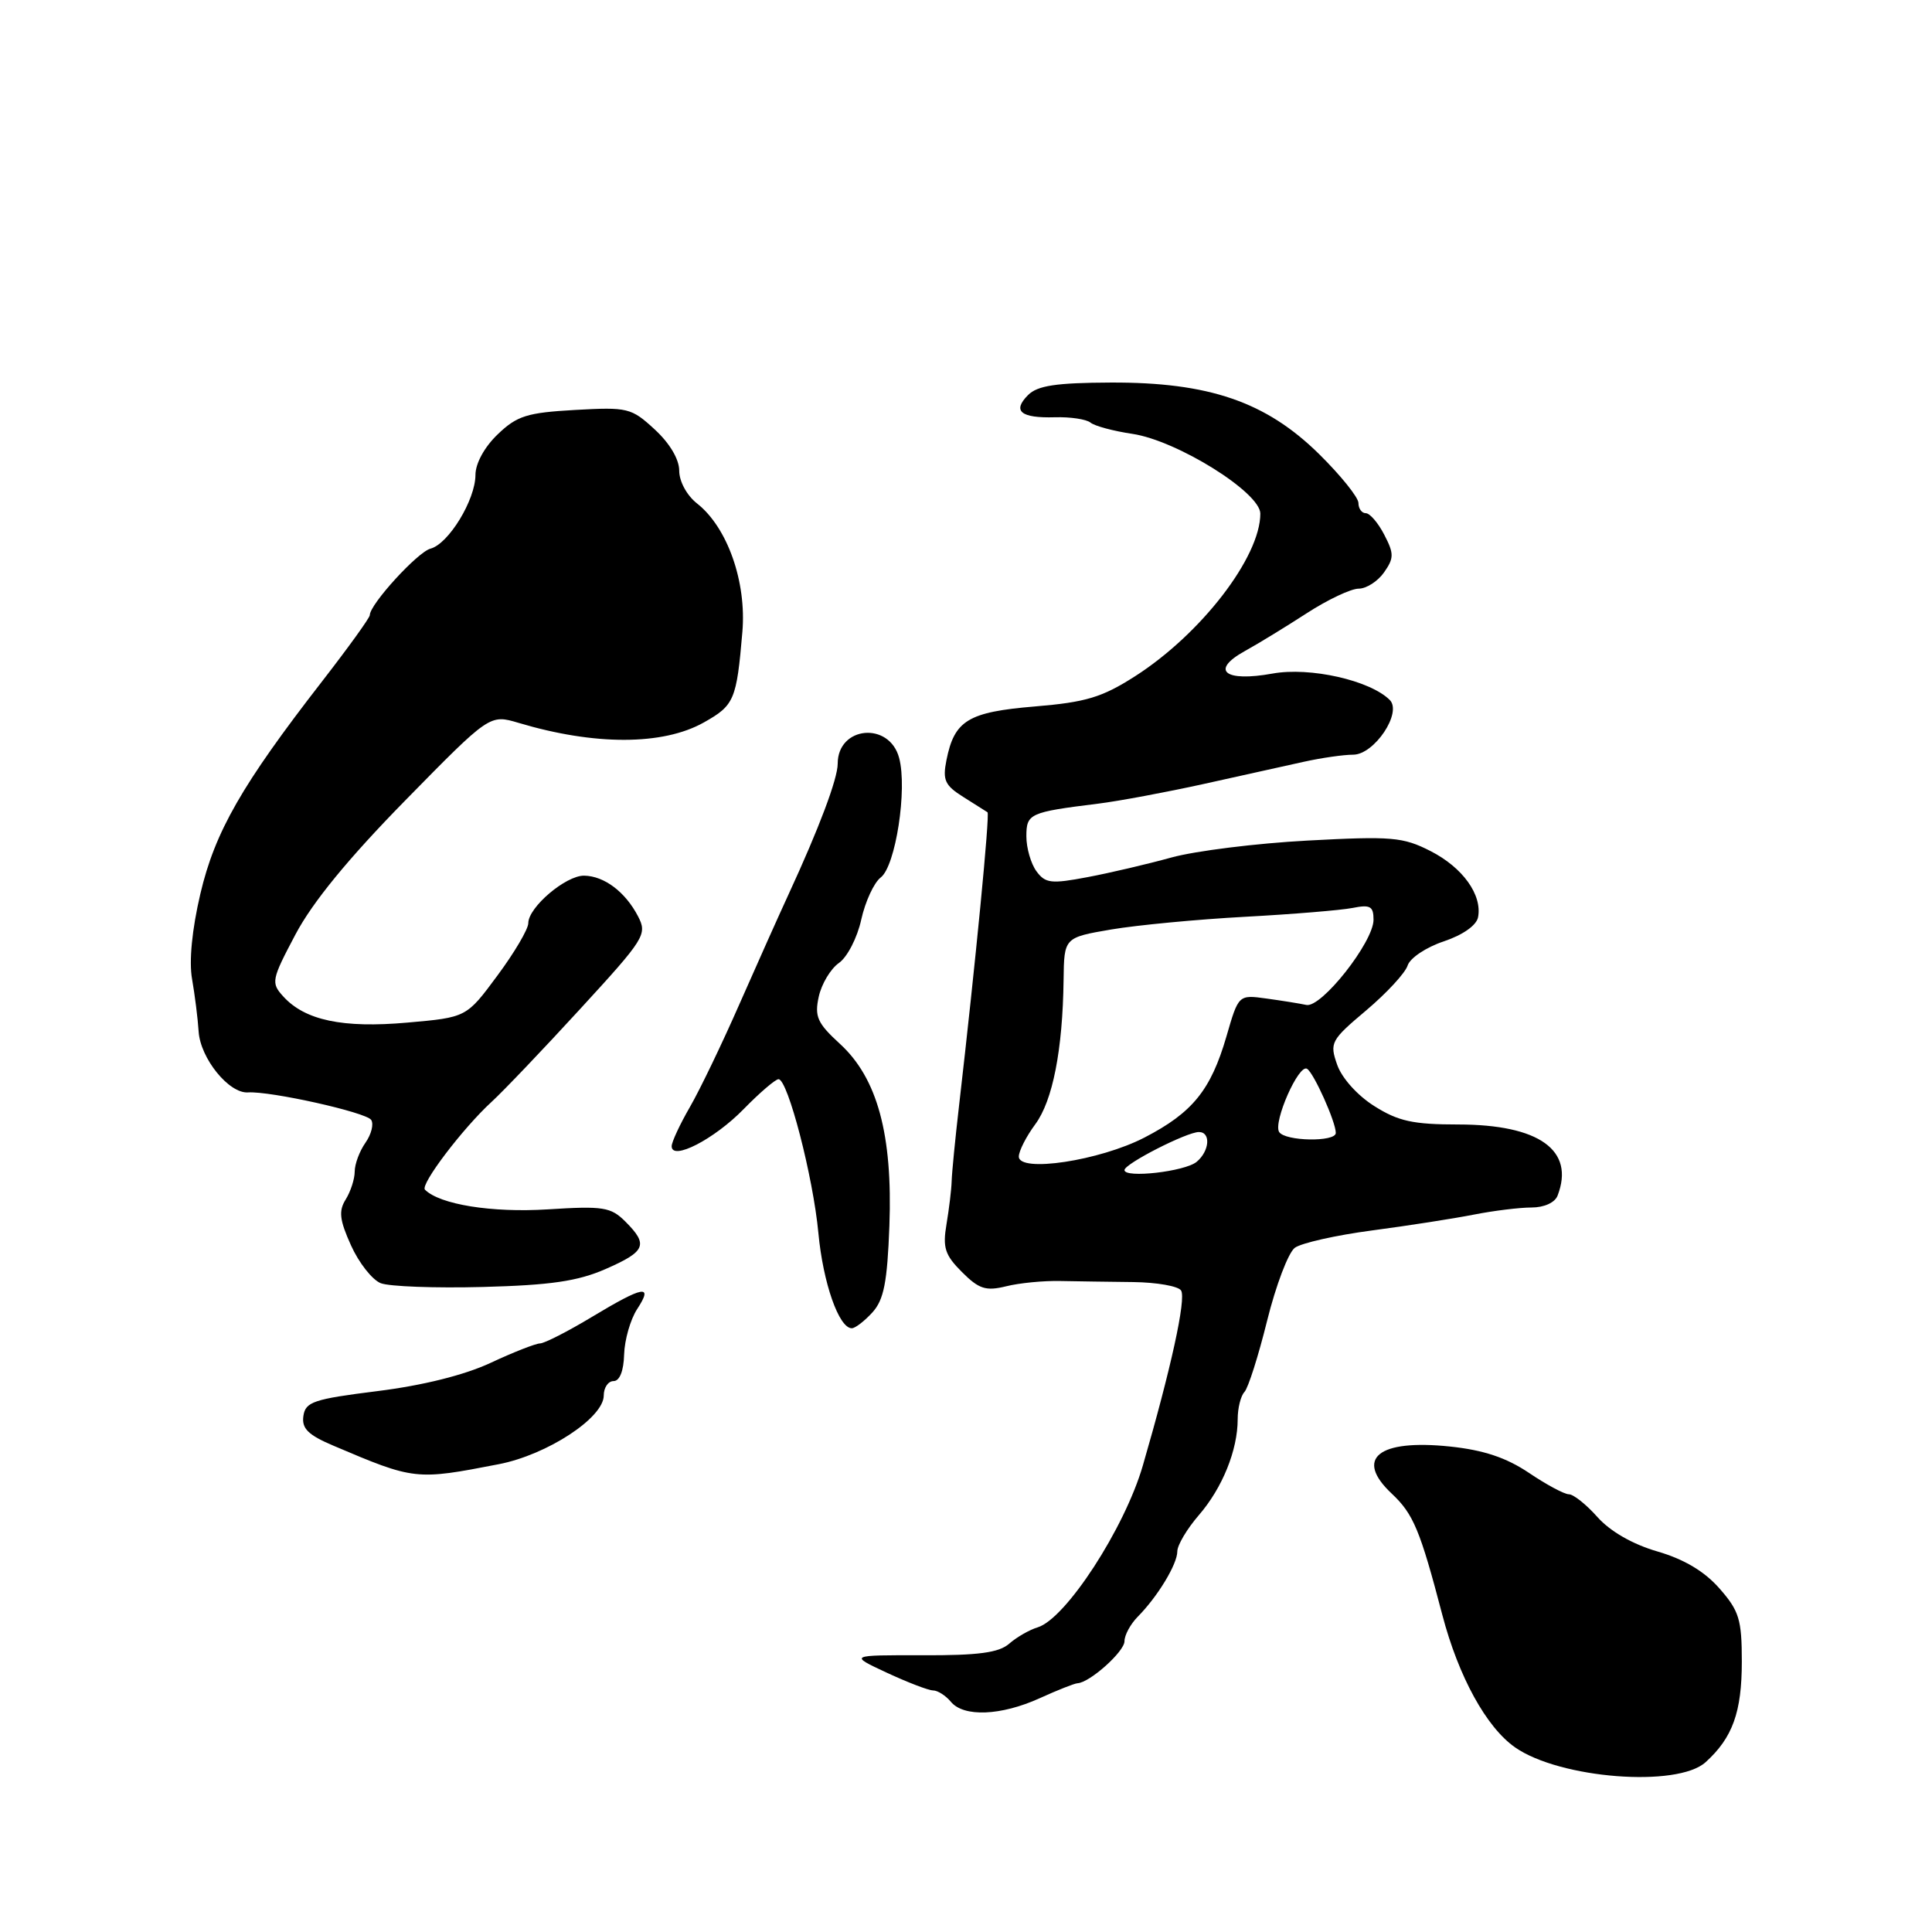 <?xml version="1.0" encoding="UTF-8" standalone="no"?>
<!DOCTYPE svg PUBLIC "-//W3C//DTD SVG 1.1//EN" "http://www.w3.org/Graphics/SVG/1.1/DTD/svg11.dtd" >
<svg xmlns="http://www.w3.org/2000/svg" xmlns:xlink="http://www.w3.org/1999/xlink" version="1.1" viewBox="0 0 256 256">
 <g >
 <path fill="currentColor"
d=" M 226.00 233.50 C 229.58 230.26 230.80 226.87 230.80 220.16 C 230.80 214.59 230.45 213.45 227.84 210.48 C 225.86 208.22 223.16 206.61 219.63 205.58 C 216.34 204.63 213.37 202.92 211.68 201.03 C 210.20 199.36 208.49 198.00 207.89 198.00 C 207.28 198.00 204.90 196.72 202.59 195.16 C 199.58 193.14 196.59 192.14 192.11 191.67 C 182.61 190.68 179.44 193.25 184.42 197.92 C 187.29 200.62 188.17 202.74 191.12 214.00 C 193.27 222.18 196.95 228.88 200.76 231.54 C 206.70 235.68 222.26 236.89 226.00 233.50 Z  M 137.77 225.02 C 140.12 223.95 142.37 223.06 142.77 223.04 C 144.40 222.96 149.00 218.84 149.00 217.47 C 149.00 216.66 149.79 215.21 150.75 214.23 C 153.39 211.57 156.00 207.26 156.00 205.57 C 156.00 204.74 157.28 202.59 158.84 200.78 C 161.97 197.17 164.00 192.15 164.00 188.05 C 164.00 186.59 164.40 184.97 164.89 184.45 C 165.39 183.93 166.74 179.68 167.90 175.00 C 169.06 170.32 170.71 165.98 171.57 165.34 C 172.42 164.71 177.03 163.67 181.81 163.04 C 186.59 162.41 192.66 161.46 195.30 160.94 C 197.94 160.42 201.38 160.00 202.94 160.00 C 204.61 160.00 206.04 159.35 206.39 158.42 C 208.70 152.41 203.95 149.01 193.23 149.00 C 187.25 149.00 185.27 148.57 182.10 146.56 C 179.87 145.16 177.79 142.84 177.18 141.08 C 176.16 138.17 176.34 137.83 181.03 133.88 C 183.74 131.59 186.21 128.92 186.52 127.93 C 186.84 126.94 188.98 125.51 191.30 124.74 C 193.83 123.89 195.64 122.62 195.85 121.54 C 196.42 118.57 193.82 114.95 189.55 112.77 C 185.90 110.91 184.42 110.78 173.25 111.38 C 166.50 111.74 158.39 112.75 155.23 113.62 C 152.08 114.49 147.06 115.67 144.08 116.23 C 139.28 117.14 138.51 117.05 137.33 115.44 C 136.60 114.44 136.00 112.36 136.00 110.83 C 136.00 107.80 136.40 107.62 145.50 106.49 C 148.25 106.15 154.55 104.97 159.50 103.88 C 164.45 102.78 170.42 101.46 172.76 100.94 C 175.11 100.42 178.05 100.00 179.30 100.00 C 182.10 100.00 185.83 94.43 184.15 92.75 C 181.55 90.15 173.57 88.35 168.62 89.25 C 162.29 90.40 160.33 88.84 164.91 86.29 C 166.69 85.31 170.40 83.04 173.16 81.25 C 175.92 79.46 179.01 78.00 180.03 78.00 C 181.05 78.00 182.56 77.03 183.39 75.85 C 184.72 73.95 184.73 73.37 183.42 70.85 C 182.61 69.28 181.51 68.00 180.97 68.00 C 180.44 68.00 180.00 67.39 180.00 66.65 C 180.00 65.91 177.65 62.99 174.78 60.16 C 167.74 53.23 160.18 50.64 147.17 50.69 C 139.96 50.72 137.48 51.09 136.23 52.34 C 134.10 54.47 135.24 55.42 139.78 55.29 C 141.83 55.23 143.95 55.55 144.50 56.00 C 145.05 56.45 147.55 57.12 150.05 57.49 C 155.96 58.37 167.00 65.25 167.00 68.06 C 167.00 73.82 159.14 84.02 150.38 89.62 C 146.03 92.40 143.90 93.05 137.12 93.61 C 128.28 94.35 126.46 95.45 125.41 100.72 C 124.88 103.37 125.20 104.07 127.64 105.60 C 129.21 106.59 130.66 107.50 130.85 107.63 C 131.18 107.85 129.25 127.70 127.08 146.50 C 126.57 150.90 126.13 155.40 126.10 156.50 C 126.07 157.60 125.76 160.16 125.42 162.19 C 124.89 165.32 125.20 166.29 127.46 168.55 C 129.72 170.81 130.62 171.10 133.32 170.44 C 135.07 170.00 138.30 169.69 140.50 169.74 C 142.70 169.78 147.05 169.85 150.17 169.88 C 153.29 169.92 156.14 170.42 156.50 171.00 C 157.19 172.11 155.16 181.37 151.43 194.20 C 149.01 202.52 141.23 214.49 137.50 215.63 C 136.40 215.96 134.70 216.94 133.72 217.80 C 132.36 218.99 129.64 219.36 122.22 219.33 C 112.50 219.31 112.50 219.31 117.50 221.64 C 120.25 222.92 123.01 223.98 123.63 223.99 C 124.25 223.99 125.32 224.68 126.00 225.50 C 127.70 227.55 132.64 227.35 137.77 225.02 Z  M 66.11 194.01 C 72.52 192.76 80.00 187.86 80.00 184.91 C 80.00 183.86 80.59 183.00 81.30 183.00 C 82.11 183.00 82.64 181.65 82.70 179.47 C 82.76 177.54 83.53 174.84 84.42 173.47 C 86.61 170.13 85.31 170.36 78.43 174.50 C 75.23 176.43 72.14 178.00 71.56 178.01 C 70.98 178.02 68.03 179.17 65.00 180.59 C 61.52 182.21 56.02 183.58 50.00 184.33 C 41.54 185.39 40.47 185.75 40.20 187.63 C 39.96 189.28 40.82 190.14 44.20 191.57 C 54.92 196.13 55.10 196.15 66.11 194.01 Z  M 115.60 173.90 C 117.12 172.22 117.57 169.91 117.85 162.41 C 118.29 150.35 116.26 142.86 111.29 138.31 C 108.30 135.57 107.91 134.70 108.49 132.06 C 108.86 130.38 110.06 128.37 111.16 127.60 C 112.27 126.83 113.60 124.24 114.12 121.85 C 114.65 119.46 115.81 116.95 116.70 116.27 C 118.67 114.78 120.25 104.57 119.14 100.43 C 117.85 95.57 111.00 96.21 111.00 101.19 C 111.00 103.19 108.53 109.75 104.49 118.50 C 103.22 121.25 100.30 127.78 98.00 133.00 C 95.71 138.22 92.75 144.38 91.42 146.68 C 90.09 148.98 89.00 151.32 89.00 151.88 C 89.00 153.86 94.64 150.96 98.54 146.96 C 100.67 144.78 102.75 143.00 103.16 143.00 C 104.39 143.00 107.75 155.96 108.44 163.38 C 109.06 170.00 111.16 176.00 112.87 176.00 C 113.32 176.00 114.55 175.05 115.60 173.90 Z  M 80.25 168.15 C 85.57 165.82 85.94 164.94 82.87 161.87 C 80.94 159.94 79.95 159.78 72.54 160.25 C 65.14 160.71 58.27 159.60 56.31 157.64 C 55.64 156.98 61.35 149.47 65.14 146.00 C 66.65 144.62 71.92 139.10 76.86 133.71 C 85.46 124.34 85.79 123.82 84.54 121.41 C 82.86 118.18 80.06 116.07 77.40 116.03 C 74.97 116.00 70.00 120.22 70.00 122.33 C 70.00 123.11 68.16 126.24 65.90 129.28 C 61.81 134.81 61.81 134.81 53.97 135.50 C 45.41 136.26 40.40 135.20 37.53 132.03 C 35.89 130.23 35.97 129.83 39.15 123.82 C 41.40 119.56 46.14 113.77 53.69 106.07 C 64.89 94.65 64.89 94.65 68.70 95.78 C 78.79 98.80 87.84 98.78 93.26 95.73 C 97.30 93.46 97.60 92.77 98.37 83.72 C 98.93 77.09 96.39 69.88 92.36 66.71 C 91.01 65.65 90.00 63.79 90.00 62.37 C 90.00 60.85 88.74 58.73 86.75 56.90 C 83.65 54.04 83.17 53.93 76.20 54.32 C 69.84 54.68 68.51 55.09 65.95 57.55 C 64.19 59.23 63.00 61.41 63.00 62.94 C 62.99 66.24 59.44 72.07 57.04 72.70 C 55.33 73.15 49.00 80.08 49.00 81.51 C 49.00 81.86 46.14 85.82 42.65 90.32 C 32.05 103.98 28.48 110.21 26.55 118.43 C 25.44 123.16 25.03 127.36 25.45 129.73 C 25.81 131.80 26.21 134.93 26.32 136.68 C 26.55 140.24 30.34 144.92 32.86 144.75 C 35.83 144.56 48.49 147.38 49.18 148.39 C 49.55 148.93 49.21 150.29 48.43 151.41 C 47.64 152.53 47.00 154.25 47.00 155.24 C 47.00 156.22 46.46 157.88 45.81 158.93 C 44.85 160.46 44.99 161.65 46.51 165.02 C 47.55 167.33 49.32 169.58 50.45 170.03 C 51.58 170.47 57.67 170.70 64.00 170.53 C 72.97 170.29 76.55 169.77 80.25 168.15 Z  M 149.00 155.04 C 149.00 154.21 157.25 150.00 158.86 150.00 C 160.47 150.00 160.28 152.52 158.56 153.95 C 157.00 155.24 149.00 156.15 149.00 155.04 Z  M 135.00 153.25 C 135.00 152.52 135.98 150.59 137.18 148.97 C 139.49 145.85 140.81 139.12 140.93 129.86 C 141.00 124.23 141.00 124.23 147.25 123.16 C 150.69 122.58 158.66 121.82 164.96 121.48 C 171.26 121.14 177.68 120.61 179.21 120.31 C 181.56 119.84 182.00 120.08 182.00 121.87 C 182.00 124.82 175.09 133.58 173.10 133.16 C 172.22 132.97 169.84 132.59 167.81 132.31 C 164.11 131.80 164.11 131.80 162.51 137.33 C 160.44 144.45 158.01 147.44 151.65 150.73 C 145.71 153.80 135.00 155.42 135.00 153.25 Z  M 169.49 149.99 C 168.68 148.67 172.09 140.94 173.19 141.62 C 174.09 142.17 177.00 148.66 177.00 150.12 C 177.00 151.35 170.26 151.23 169.49 149.99 Z "/>
</g>
</svg>